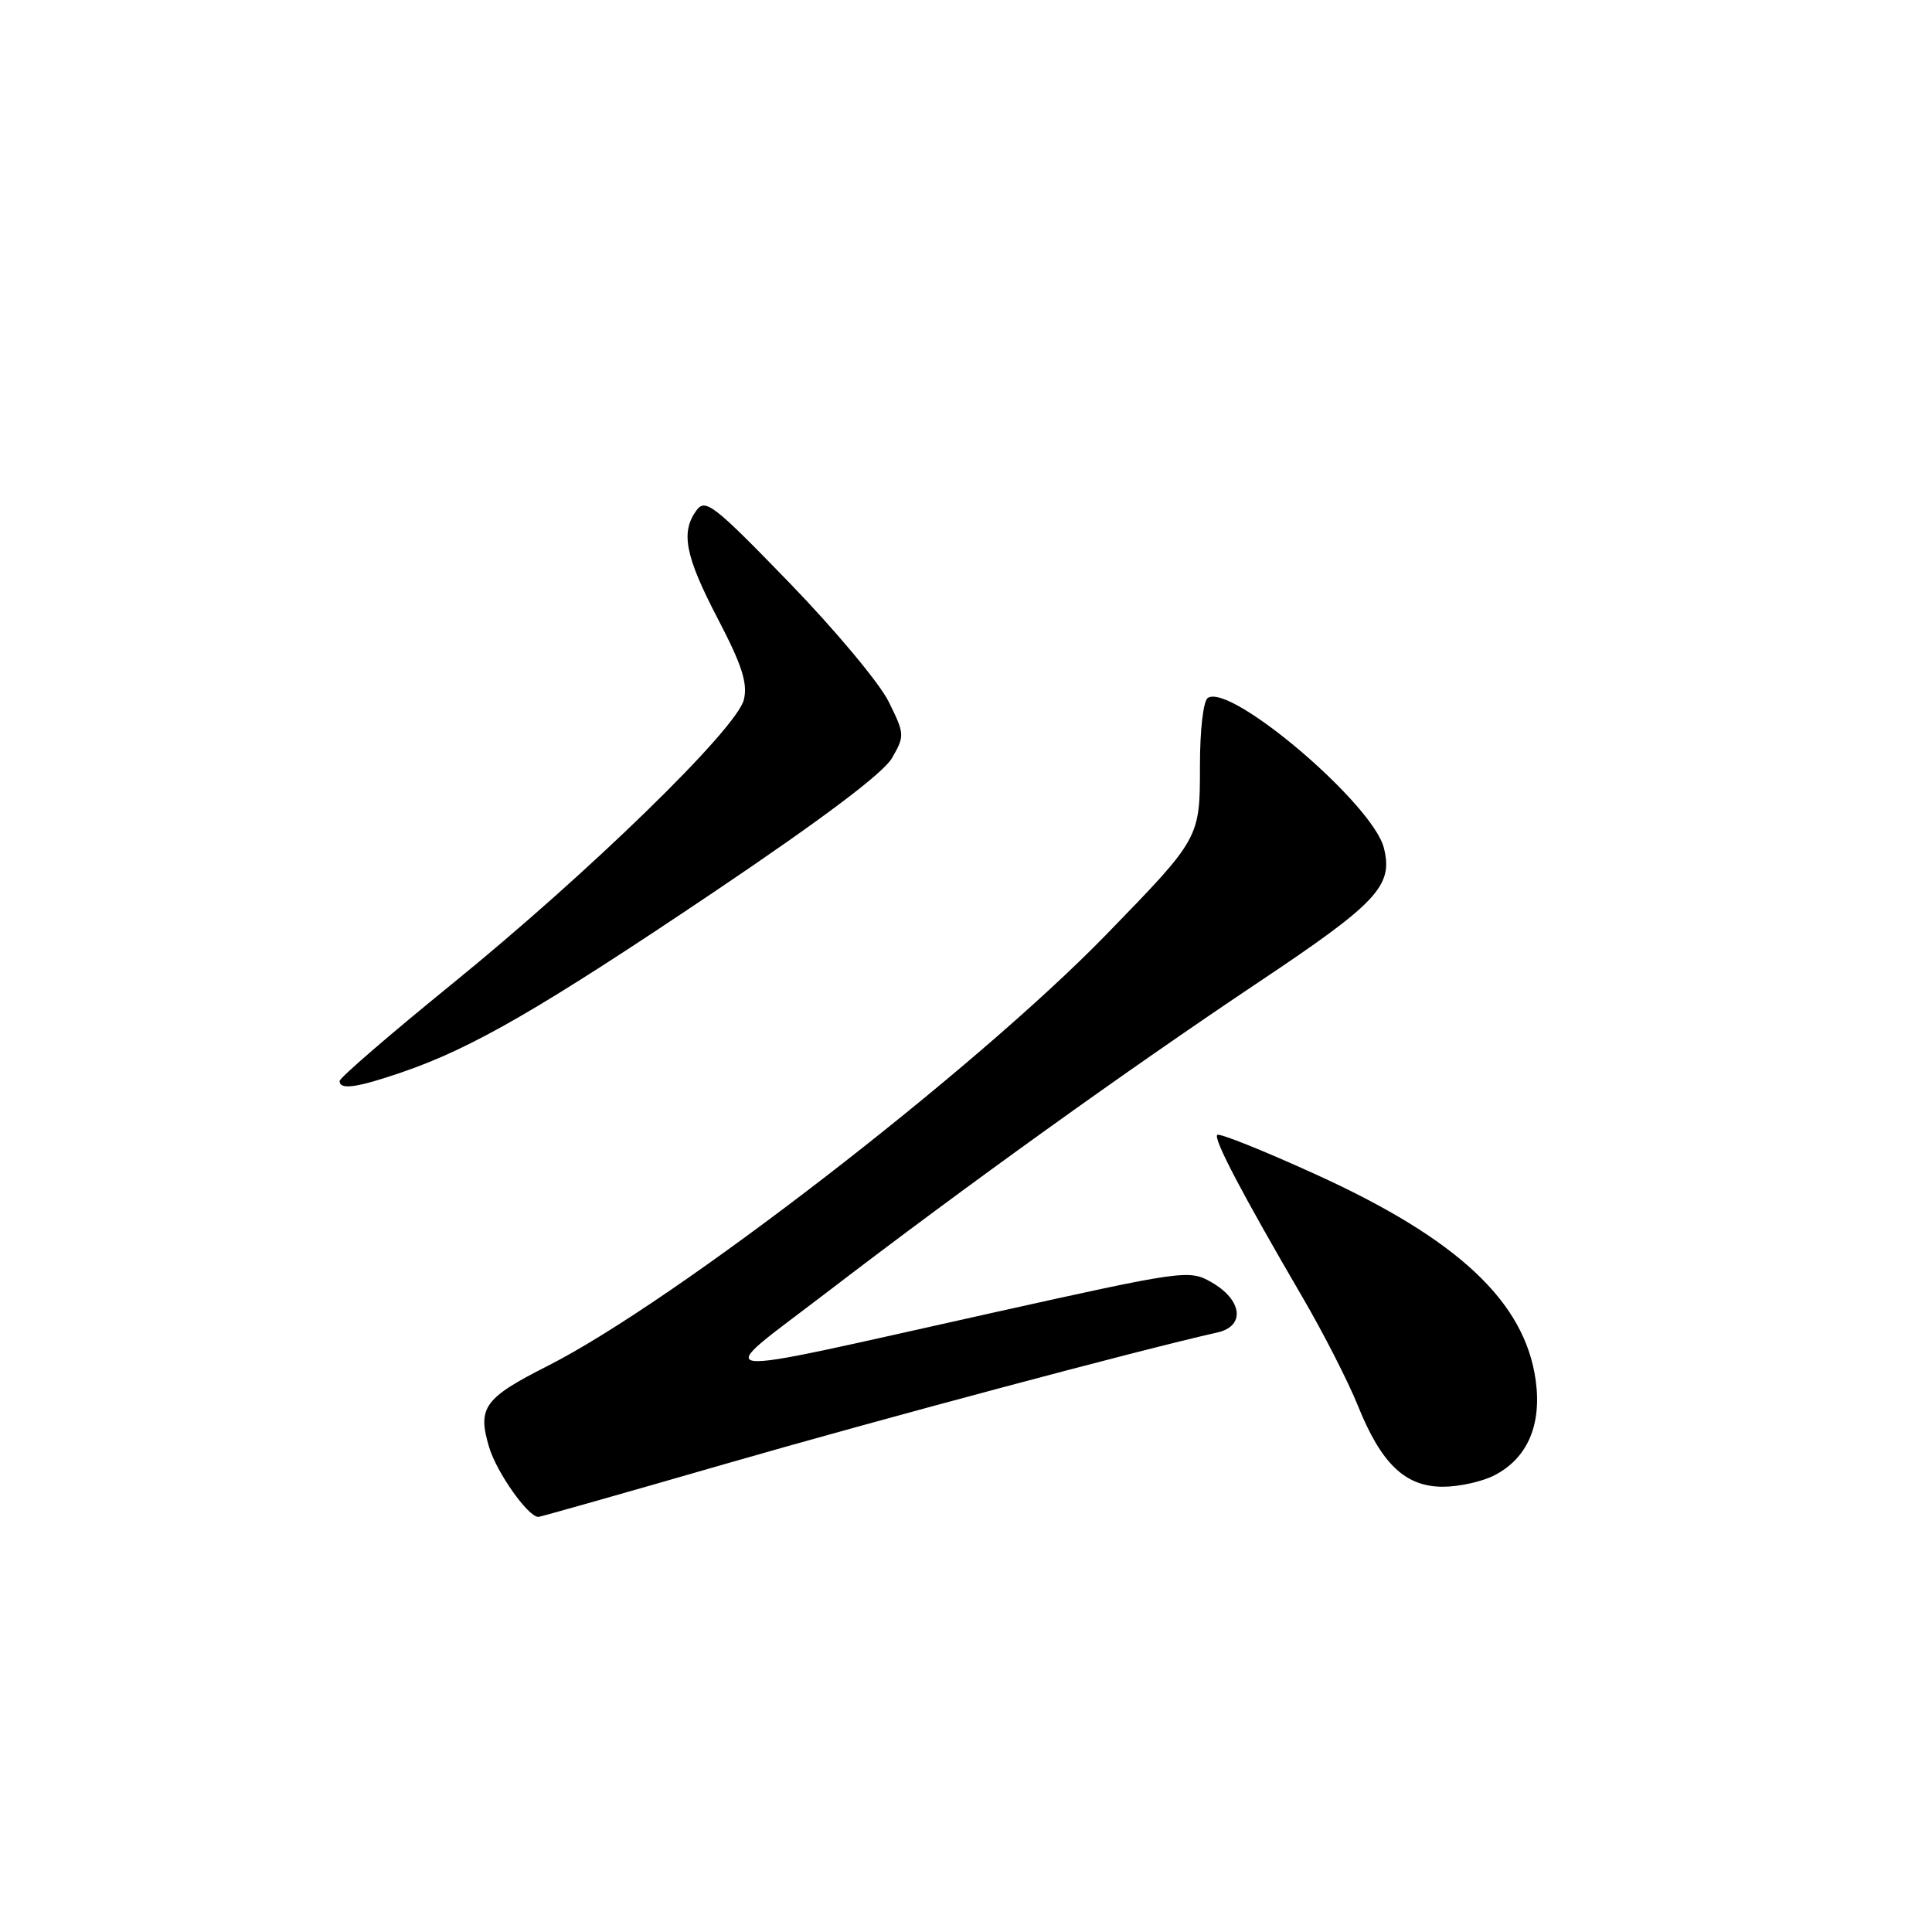 <?xml version="1.0" encoding="UTF-8" standalone="no"?>
<!DOCTYPE svg PUBLIC "-//W3C//DTD SVG 1.1//EN" "http://www.w3.org/Graphics/SVG/1.1/DTD/svg11.dtd" >
<svg xmlns="http://www.w3.org/2000/svg" xmlns:xlink="http://www.w3.org/1999/xlink" version="1.1" viewBox="0 0 256 256">
 <g >
 <path fill="currentColor"
d=" M 96.13 193.97 C 116.72 188.03 151.18 178.83 161.31 176.56 C 165.05 175.72 164.63 172.24 160.50 169.89 C 157.57 168.22 156.90 168.31 131.48 173.96 C 91.90 182.76 94.16 183.04 109.50 171.29 C 128.16 157.00 149.19 141.90 166.79 130.13 C 182.56 119.60 184.63 117.37 183.37 112.35 C 181.92 106.55 163.15 90.55 160.05 92.47 C 159.45 92.84 159.00 96.69 159.00 101.42 C 159.00 111.09 159.04 111.02 146.59 123.83 C 129.17 141.76 89.38 172.48 72.57 180.99 C 64.13 185.26 63.24 186.51 64.81 191.76 C 65.82 195.12 69.97 201.00 71.34 201.00 C 71.57 201.00 82.73 197.84 96.13 193.97 Z  M 198.03 195.48 C 202.39 193.23 204.30 188.82 203.49 182.91 C 202.05 172.49 193.19 164.18 174.34 155.61 C 167.43 152.46 161.56 150.11 161.29 150.38 C 160.76 150.90 164.63 158.26 172.65 172.00 C 175.38 176.68 178.64 183.07 179.91 186.22 C 183.02 193.97 186.20 197.00 191.19 197.00 C 193.34 197.00 196.42 196.32 198.03 195.48 Z  M 53.35 142.05 C 62.62 138.86 71.66 133.63 94.64 118.17 C 108.94 108.54 117.04 102.45 118.19 100.45 C 119.89 97.50 119.88 97.27 117.75 92.97 C 116.55 90.53 110.62 83.43 104.57 77.19 C 94.62 66.92 93.46 66.01 92.29 67.62 C 90.16 70.53 90.79 73.69 95.12 82.00 C 98.31 88.11 99.09 90.53 98.57 92.70 C 97.65 96.55 78.03 115.66 59.75 130.50 C 51.64 137.09 45.00 142.82 45.00 143.24 C 45.00 144.46 47.30 144.13 53.35 142.05 Z "/>
</g>
</svg>